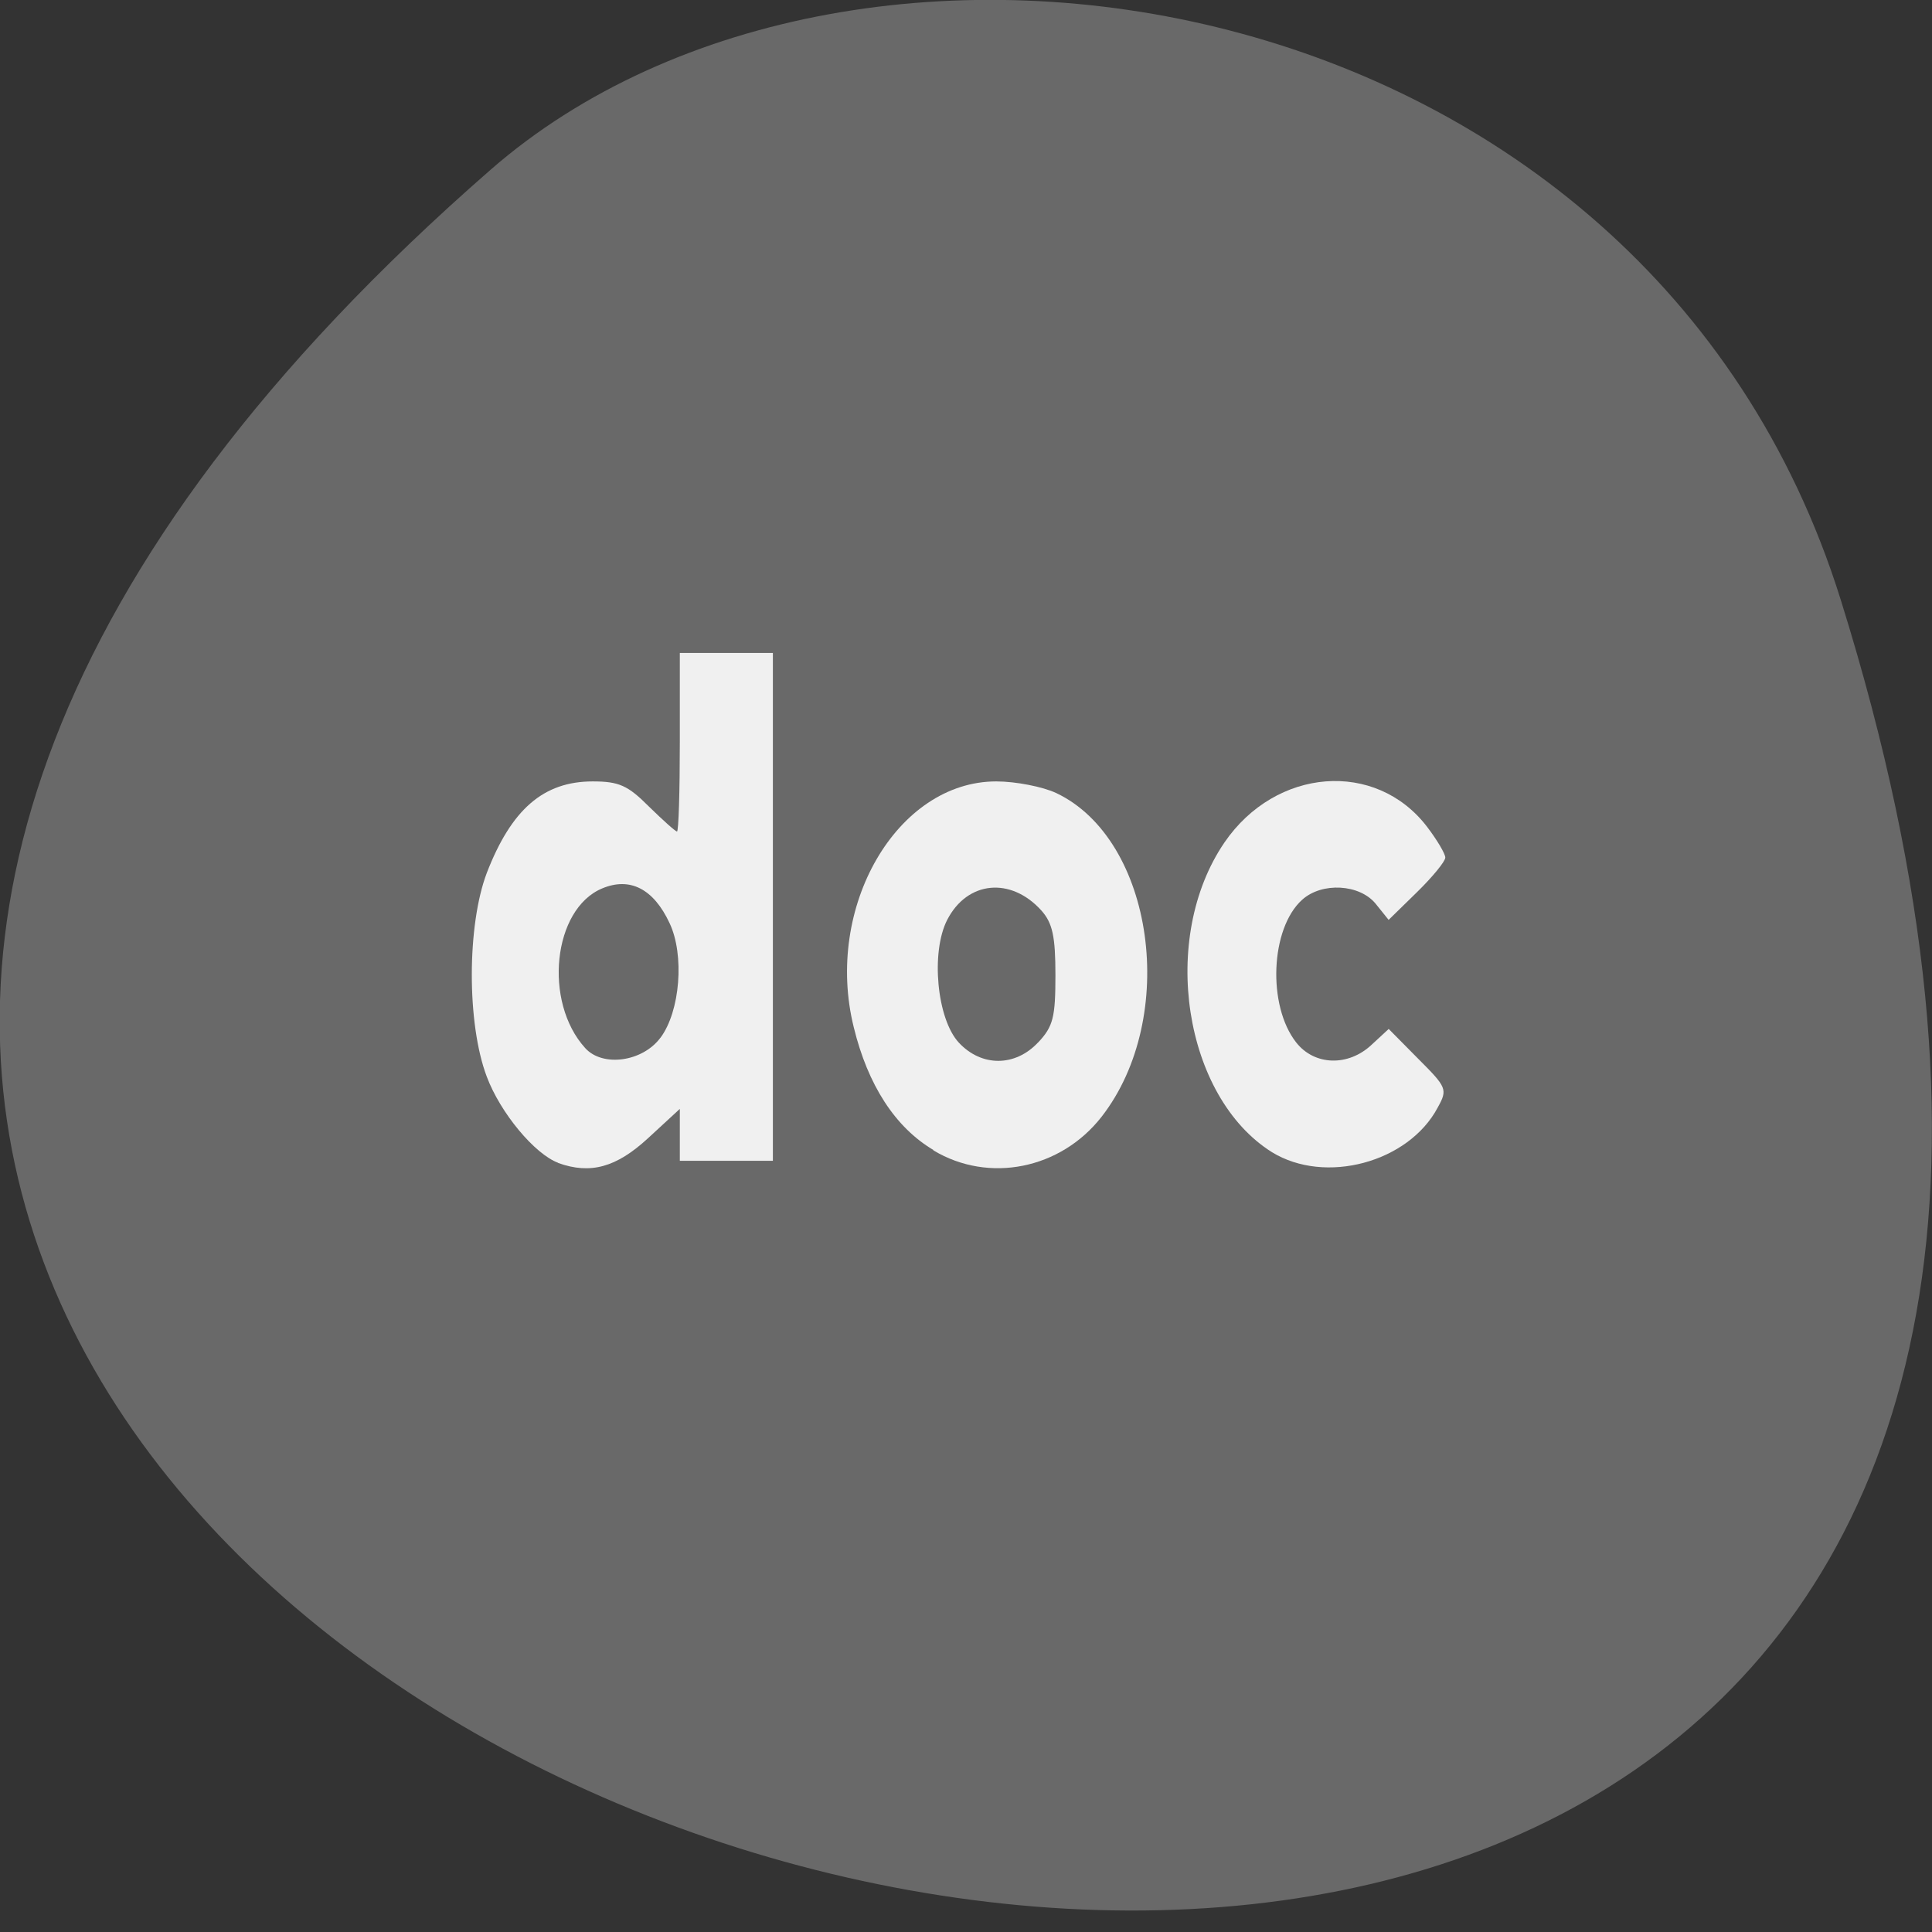 <svg xmlns="http://www.w3.org/2000/svg" viewBox="0 0 24 24"><rect x="0" y="0" width="24" height="24" fill="#333333" stroke="none"/><path d="m 22.867 7.453 c 9.01 28.855 -39.43 14.426 -16.773 -5.344 c 4.539 -3.961 14.344 -2.438 16.773 5.344" fill="#696969"/><g fill="#fff" fill-opacity="0.902"><path d="m 6.934 14.445 c -0.293 -0.109 -0.719 -0.621 -0.887 -1.07 c -0.25 -0.66 -0.246 -1.883 0 -2.531 c 0.305 -0.789 0.703 -1.137 1.316 -1.137 c 0.328 0 0.438 0.051 0.699 0.313 c 0.172 0.168 0.328 0.309 0.348 0.309 c 0.02 0 0.035 -0.5 0.035 -1.109 v -1.109 h 1.156 v 6.309 h -1.156 v -0.645 l -0.398 0.367 c -0.391 0.359 -0.711 0.449 -1.113 0.305 m 1.27 -1.555 c 0.246 -0.328 0.301 -1.031 0.113 -1.426 c -0.199 -0.426 -0.492 -0.574 -0.836 -0.43 c -0.613 0.254 -0.734 1.41 -0.211 1.984 c 0.215 0.238 0.711 0.172 0.934 -0.129"/><path d="m 11.594 14.285 c -0.473 -0.281 -0.813 -0.805 -0.988 -1.523 c -0.371 -1.492 0.535 -3.055 1.77 -3.055 c 0.242 0 0.578 0.066 0.746 0.145 c 1.215 0.578 1.523 2.785 0.563 4.02 c -0.508 0.652 -1.402 0.832 -2.09 0.418 m 1.301 -1.34 c 0.188 -0.199 0.215 -0.316 0.215 -0.836 c 0 -0.48 -0.035 -0.648 -0.176 -0.805 c -0.379 -0.418 -0.918 -0.367 -1.168 0.117 c -0.207 0.402 -0.129 1.234 0.145 1.527 c 0.281 0.301 0.699 0.301 0.984 -0.004"/><path d="m 15.801 14.313 c -1.098 -0.688 -1.402 -2.66 -0.59 -3.848 c 0.637 -0.93 1.879 -1.027 2.516 -0.195 c 0.125 0.164 0.227 0.336 0.227 0.383 c 0 0.047 -0.156 0.238 -0.352 0.43 l -0.352 0.344 l -0.16 -0.199 c -0.199 -0.246 -0.668 -0.273 -0.914 -0.051 c -0.395 0.355 -0.434 1.316 -0.074 1.773 c 0.227 0.289 0.648 0.301 0.938 0.027 l 0.211 -0.195 l 0.367 0.371 c 0.355 0.355 0.367 0.379 0.242 0.605 c -0.363 0.684 -1.398 0.961 -2.059 0.555"/></g></svg>